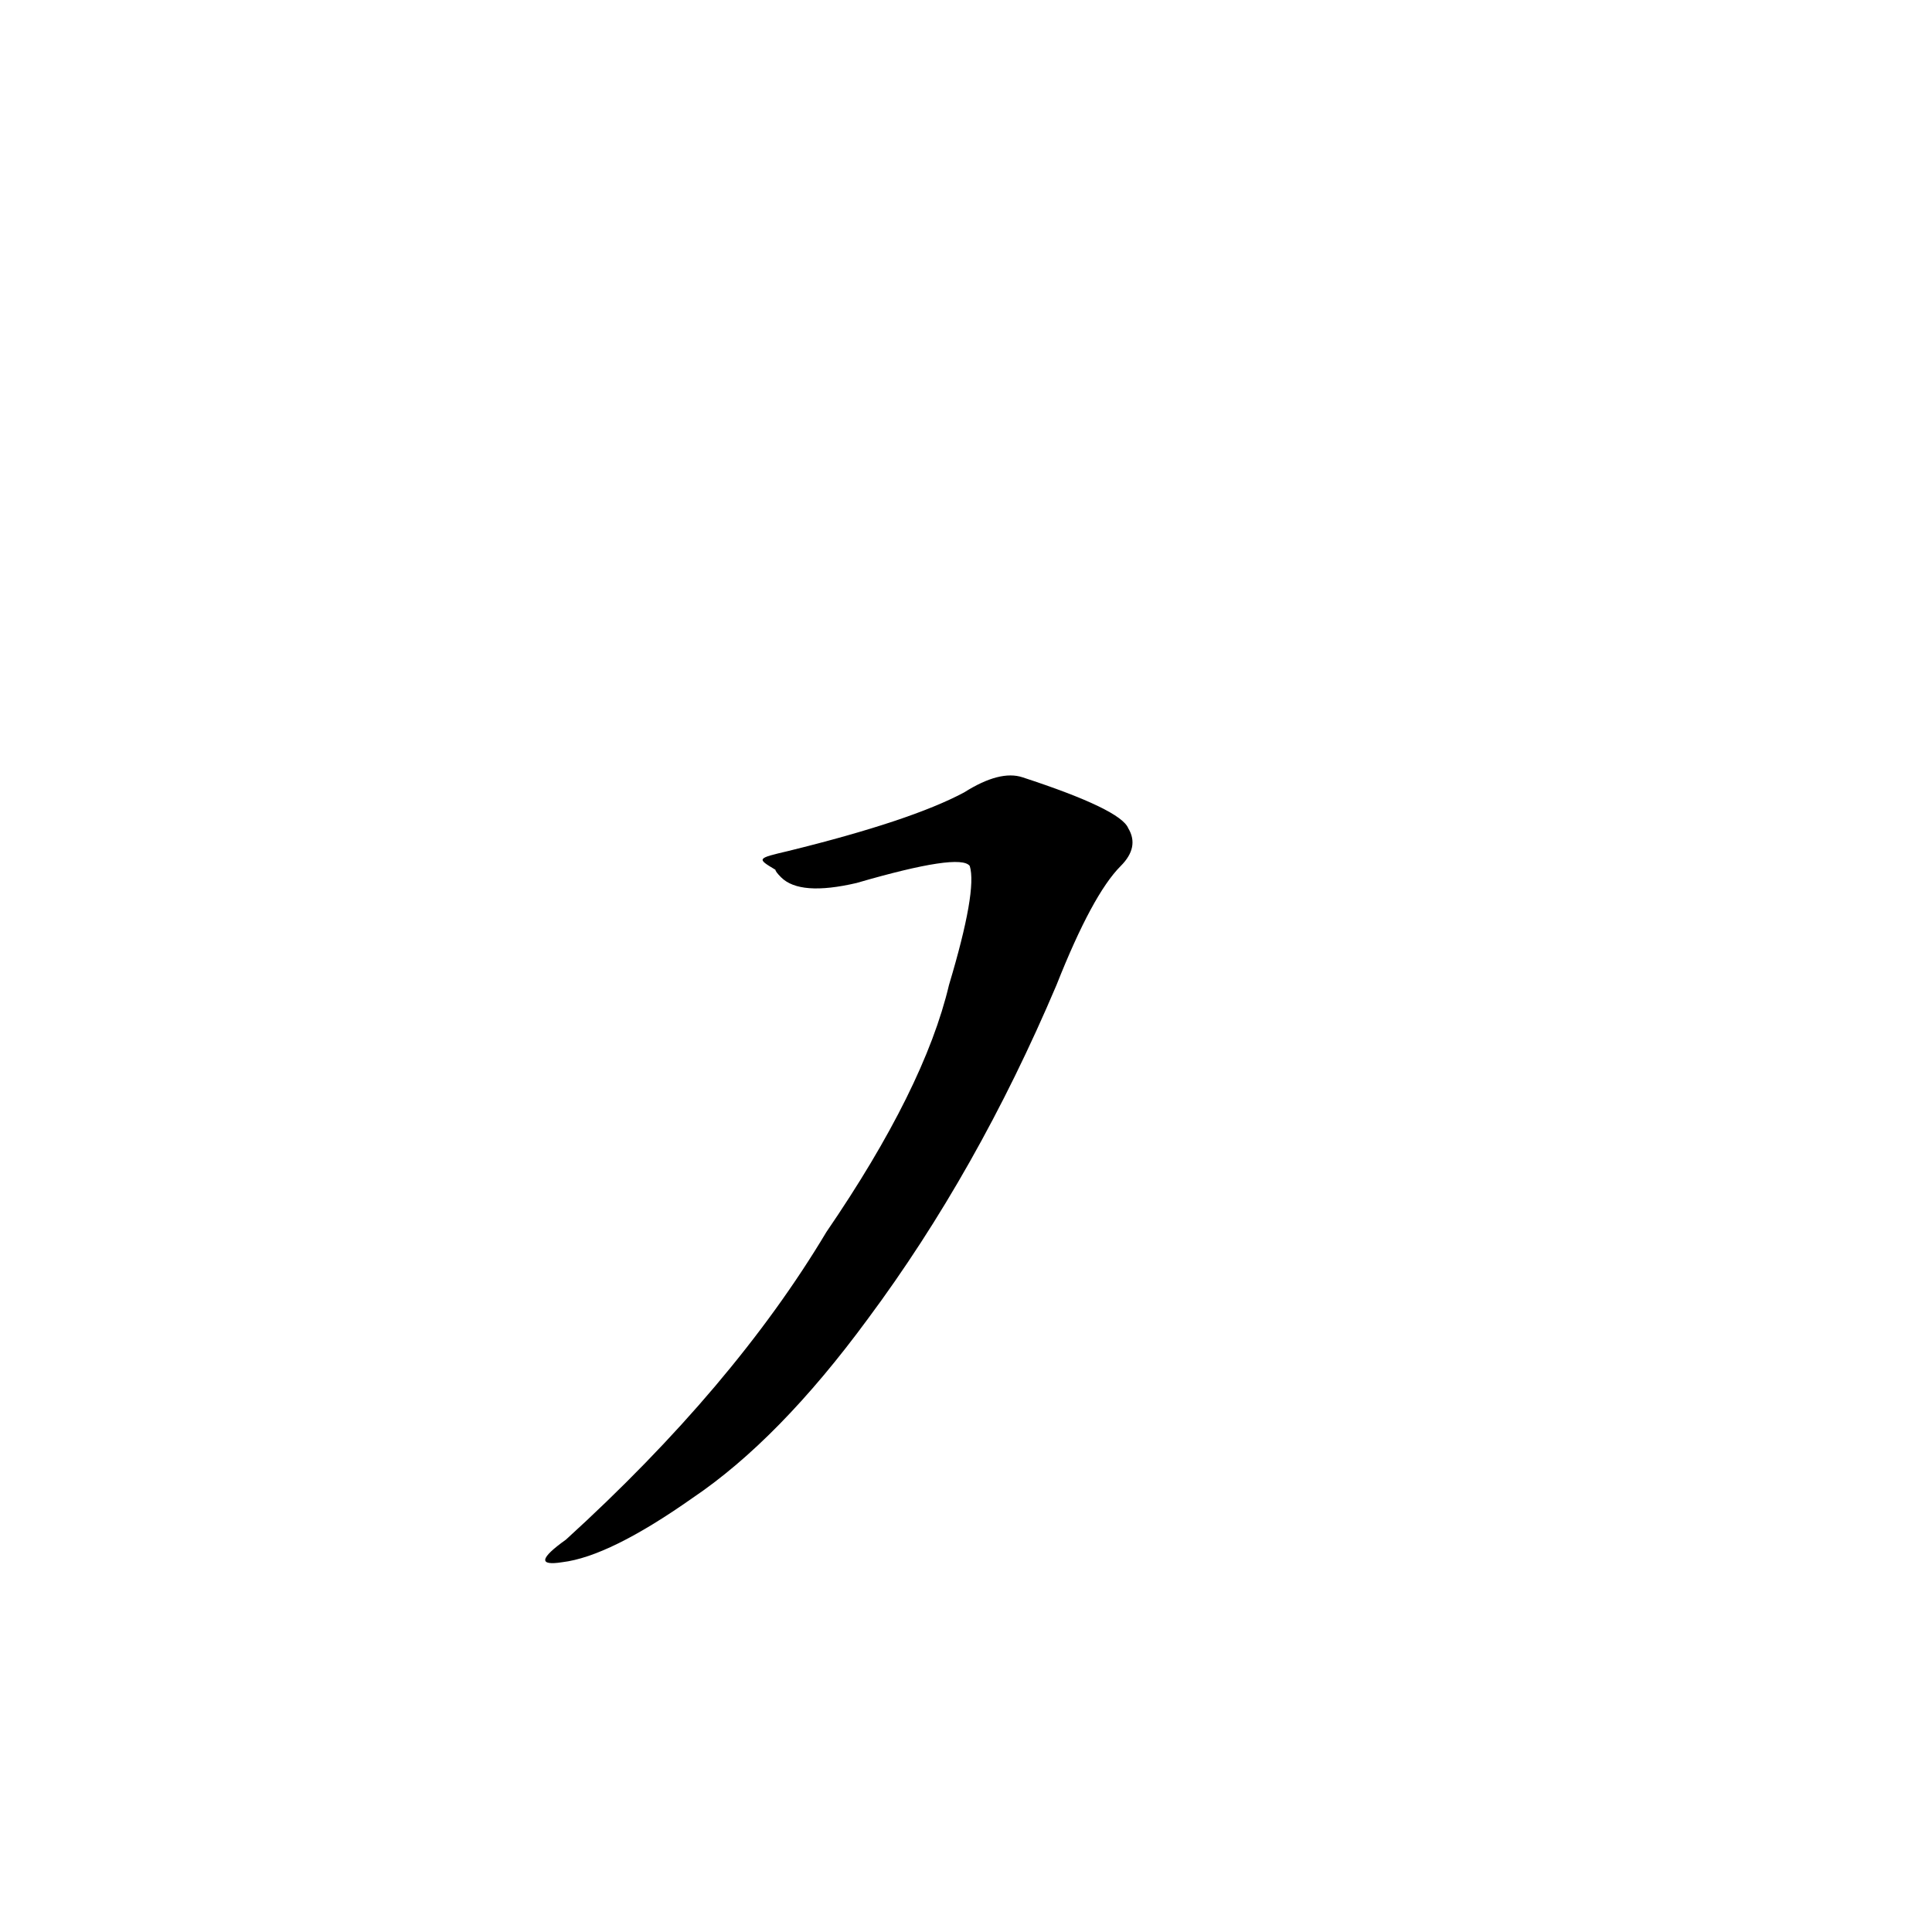 <?xml version='1.0' encoding='utf-8'?>
<svg xmlns="http://www.w3.org/2000/svg" version="1.1" viewBox="0 0 1024 1024"><g transform="scale(1, -1) translate(0, -900)"><path d="M 411 439 Q 411 438 414 435 Q 424 425 454 432 Q 509 448 514 441 Q 518 428 503 378 Q 490 323 438 247 Q 389 165 300 84 Q 279 69 298 72 Q 323 75 367 106 Q 413 137 460 201 Q 518 279 560 378 Q 579 426 594 441 Q 604 451 598 461 Q 594 471 542 488 Q 530 492 511 480 Q 483 465 418 449 C 401 445 401 445 411 439 Z" fill="black" /></g></svg>